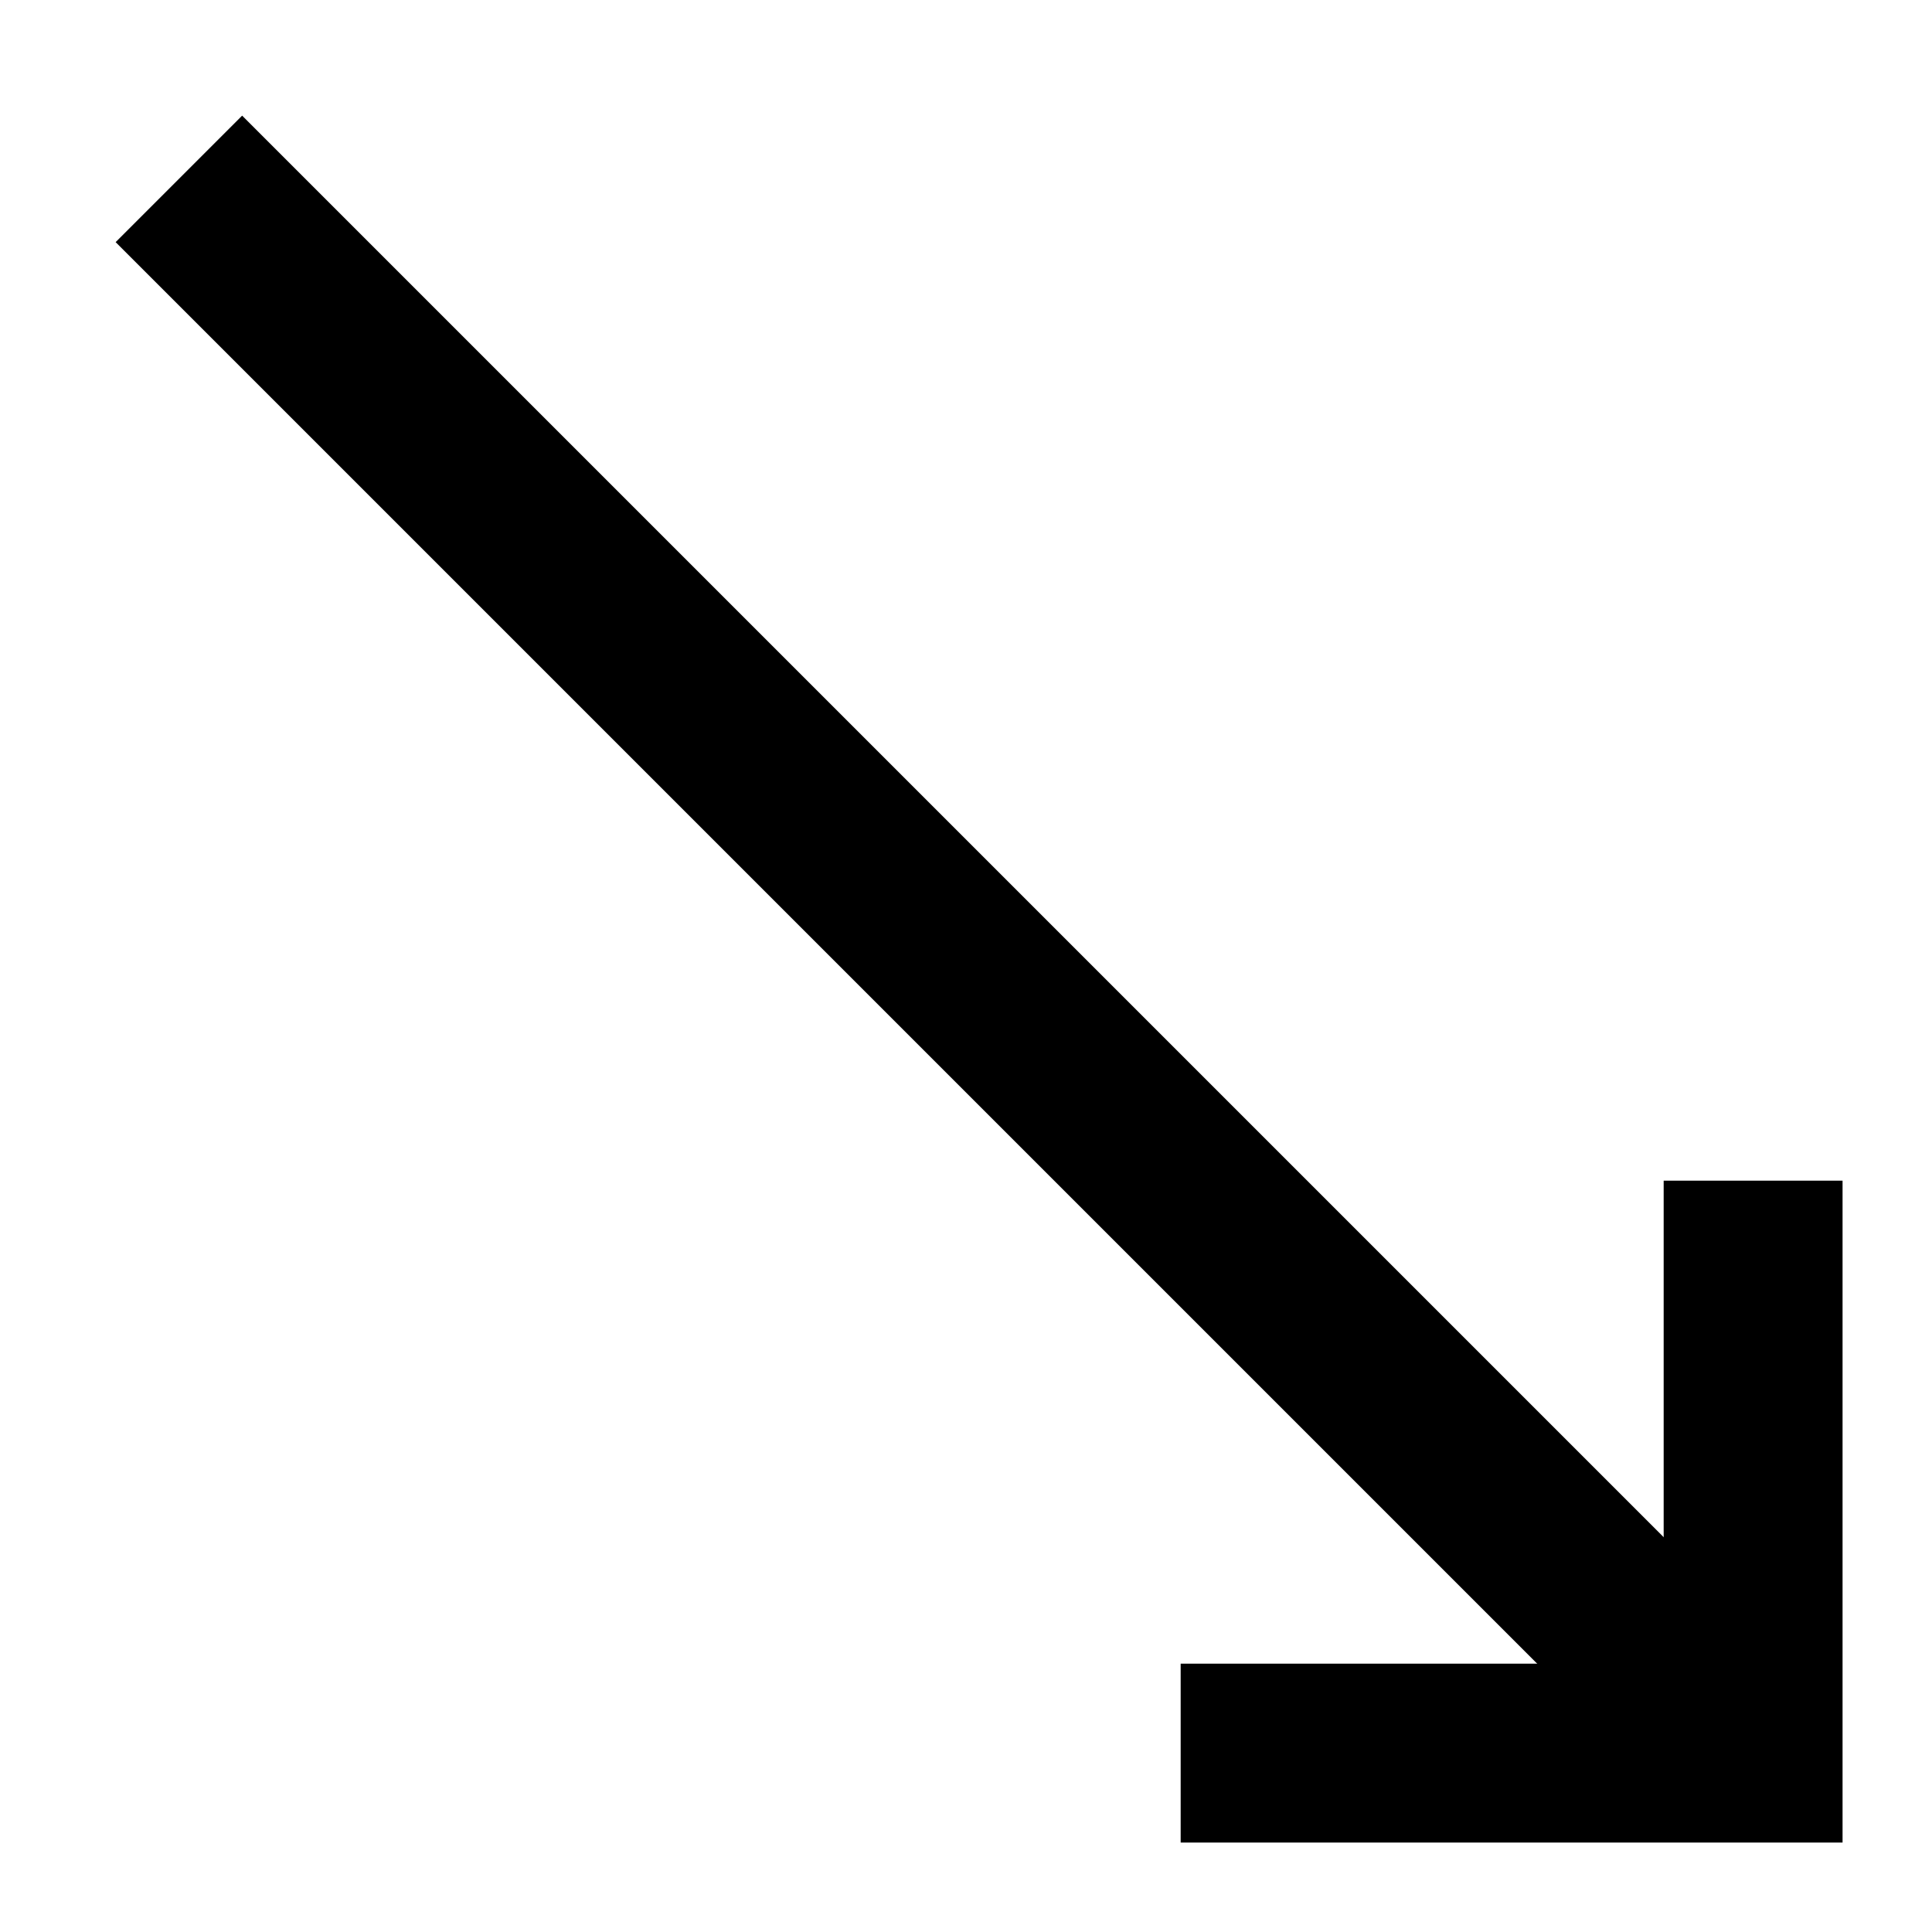 <?xml version="1.0"?><svg fill="transparent" viewBox="-67.5 -67.5 135 135" width="135px" height="135px" xmlns="http://www.w3.org/2000/svg"><path stroke="black" fill="none" stroke-width="12.5" stroke-linejoin="miter" d="M -55 -55 L 55 55"/><path stroke="black" fill="none" stroke-width="12.5" stroke-linejoin="miter" d="M 55 15 L 55 55 L 15 55"/></svg>